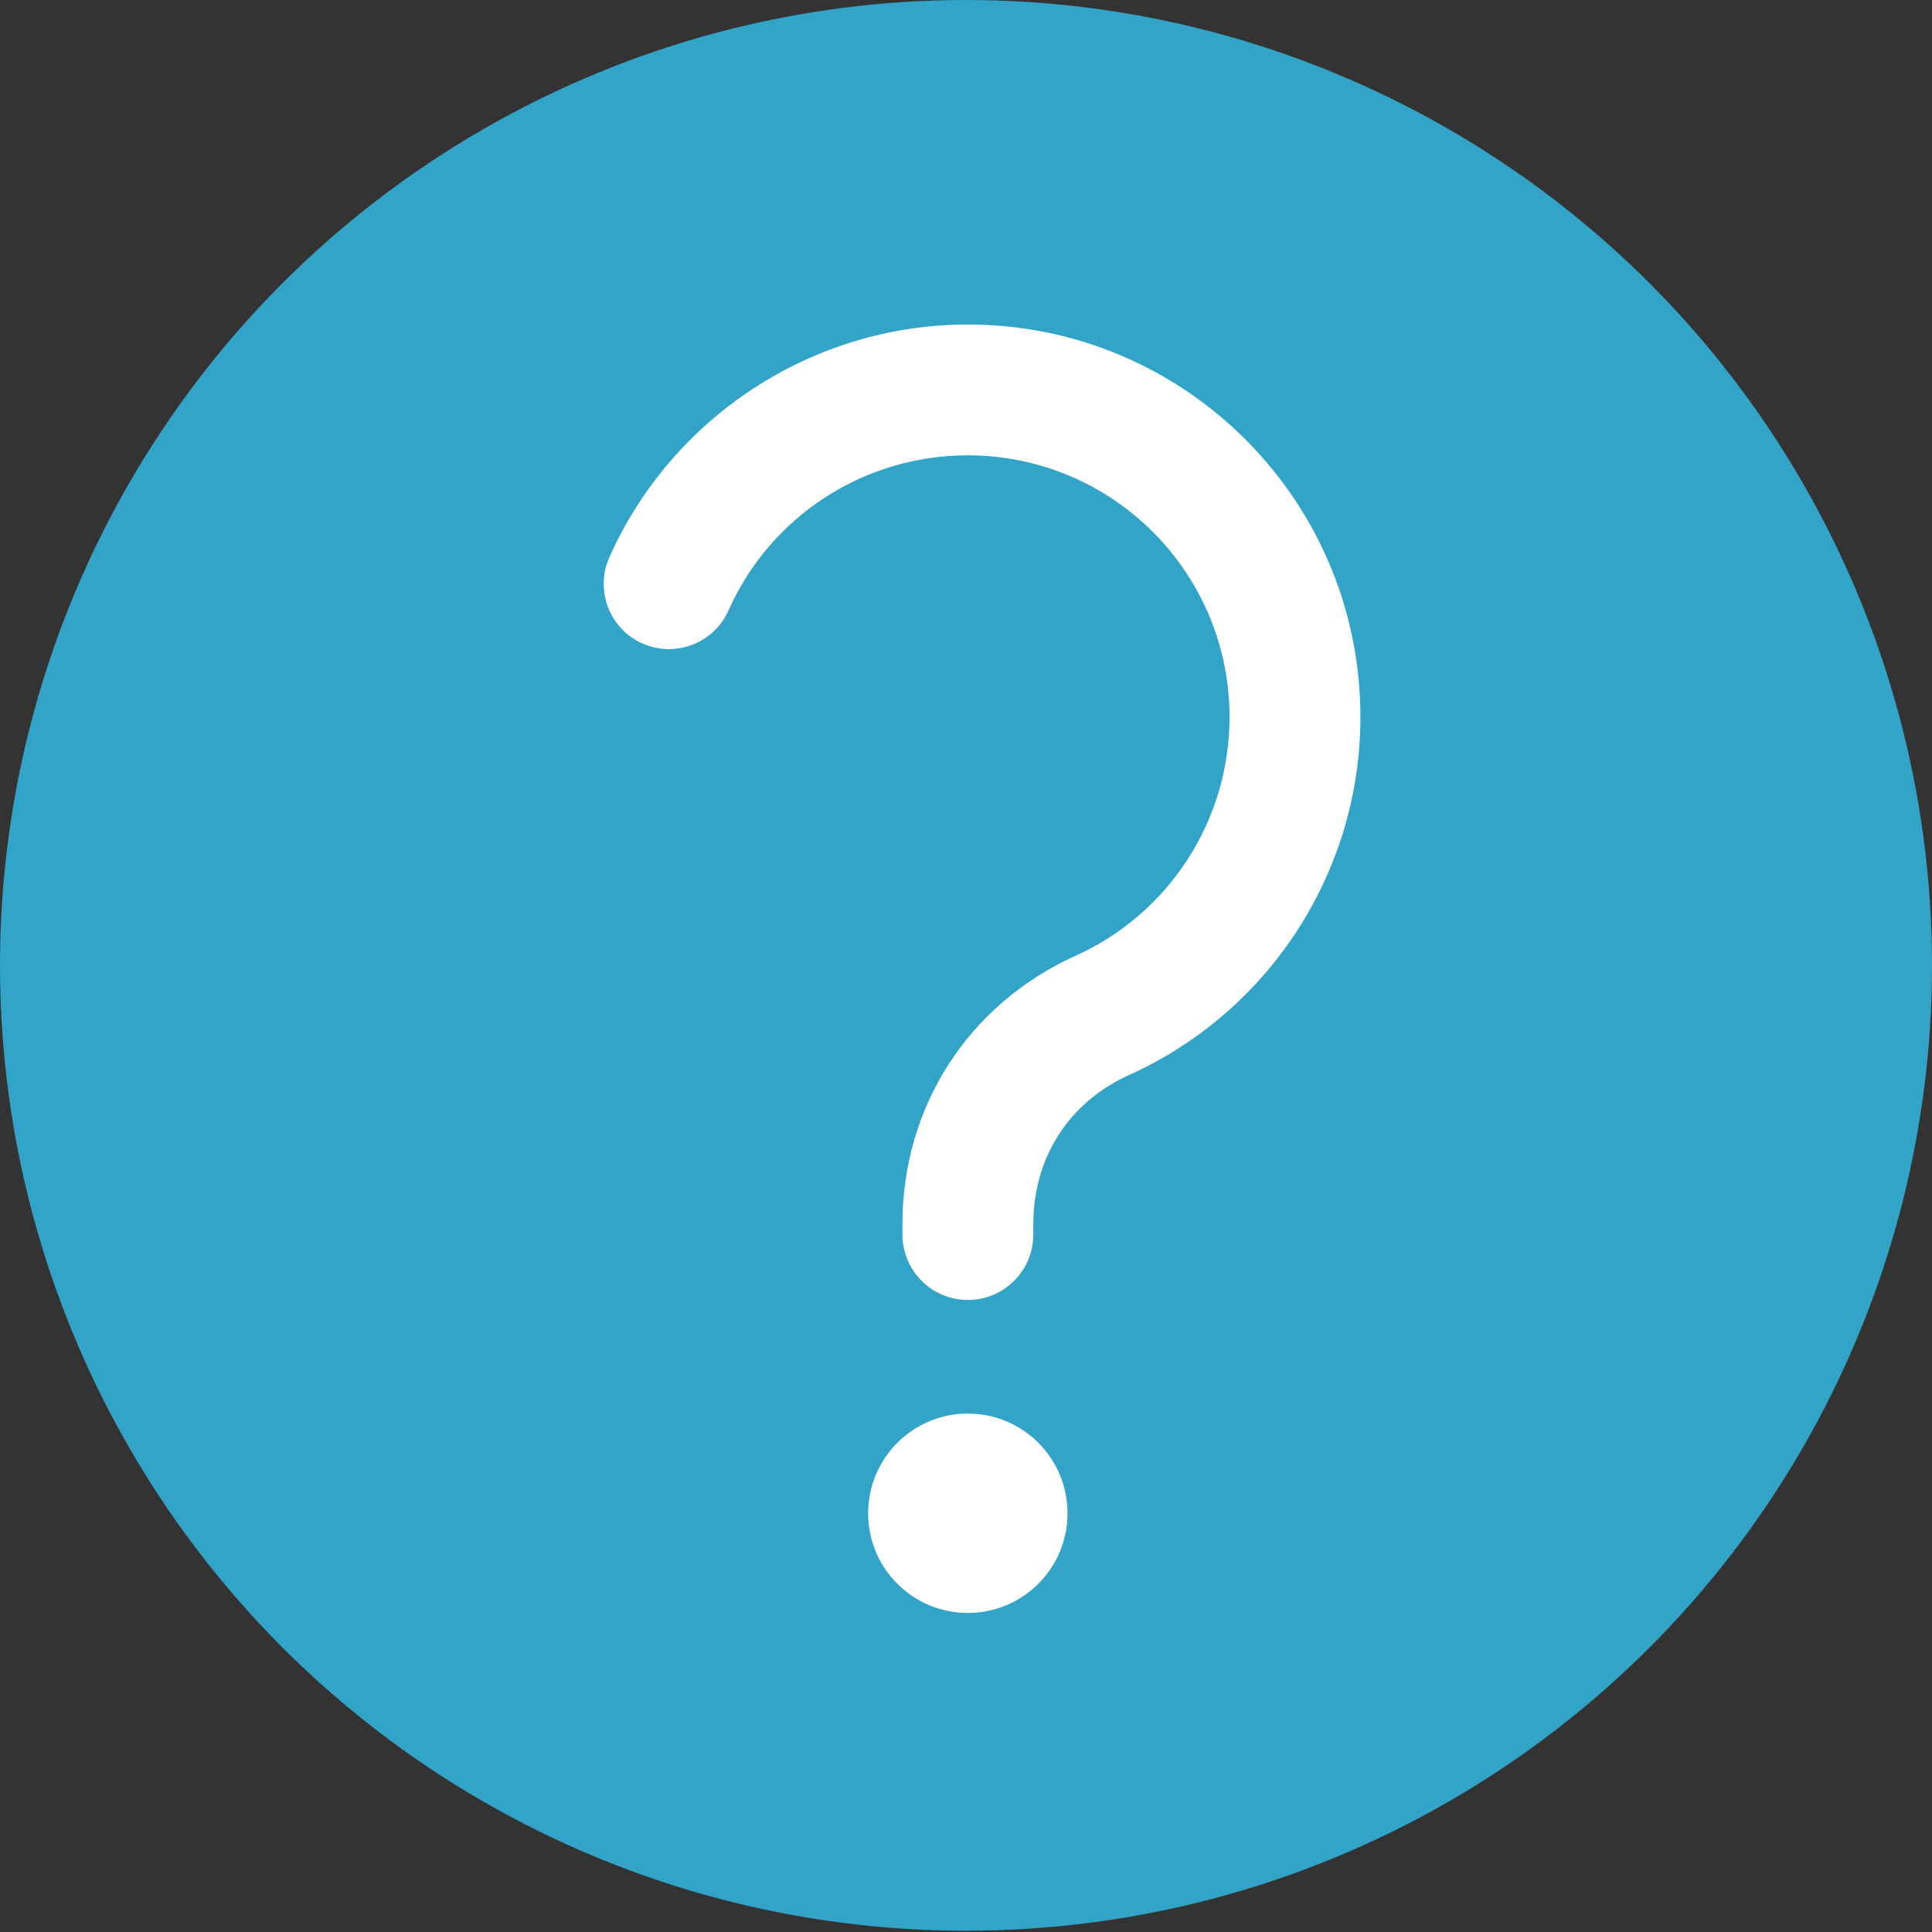 <?xml version="1.0" encoding="utf-8"?>
<svg viewBox="0 0 500 500" style="shape-rendering: geometricprecision;" xmlns="http://www.w3.org/2000/svg">
  <rect x="0" y="0" width="500" height="500" fill="#333333" stroke="none"/>
  <ellipse style="fill: rgb(50, 164, 199);" cx="250" cy="249.836" rx="250" ry="249.836"/>
  <g transform="matrix(1, 0, 0, 1, 156.223, 83.973)">
    <path class="fil0" d="M111.19 235.53c0,9.35 -7.58,16.93 -16.93,16.93 -9.35,0 -16.93,-7.58 -16.93,-16.93l0 -2.75c0,-30.41 17.1,-56.91 44.83,-69.41 24.29,-10.97 39.82,-35.13 39.82,-61.77 0,-37.42 -30.31,-67.73 -67.73,-67.73 -26.82,0 -51.02,15.63 -61.95,40.15 -3.79,8.51 -13.78,12.32 -22.29,8.53 -8.51,-3.79 -12.32,-13.78 -8.53,-22.29 16.29,-36.55 52.76,-60.25 92.77,-60.25 56.12,0 101.6,45.47 101.6,101.6 0,39.89 -23.45,76.17 -59.8,92.59 -15.66,7.07 -24.85,21.43 -24.85,38.59l0 2.75z" style="fill-rule: nonzero; fill: rgb(255, 255, 255);"/>
    <path class="fil1" d="M94.25 281.86c14.25,0 25.8,11.55 25.8,25.8 0,14.25 -11.55,25.8 -25.8,25.8 -14.25,0 -25.8,-11.55 -25.8,-25.8 0,-14.25 11.55,-25.8 25.8,-25.8z" style="fill: rgb(255, 255, 255);"/>
  </g>
</svg>